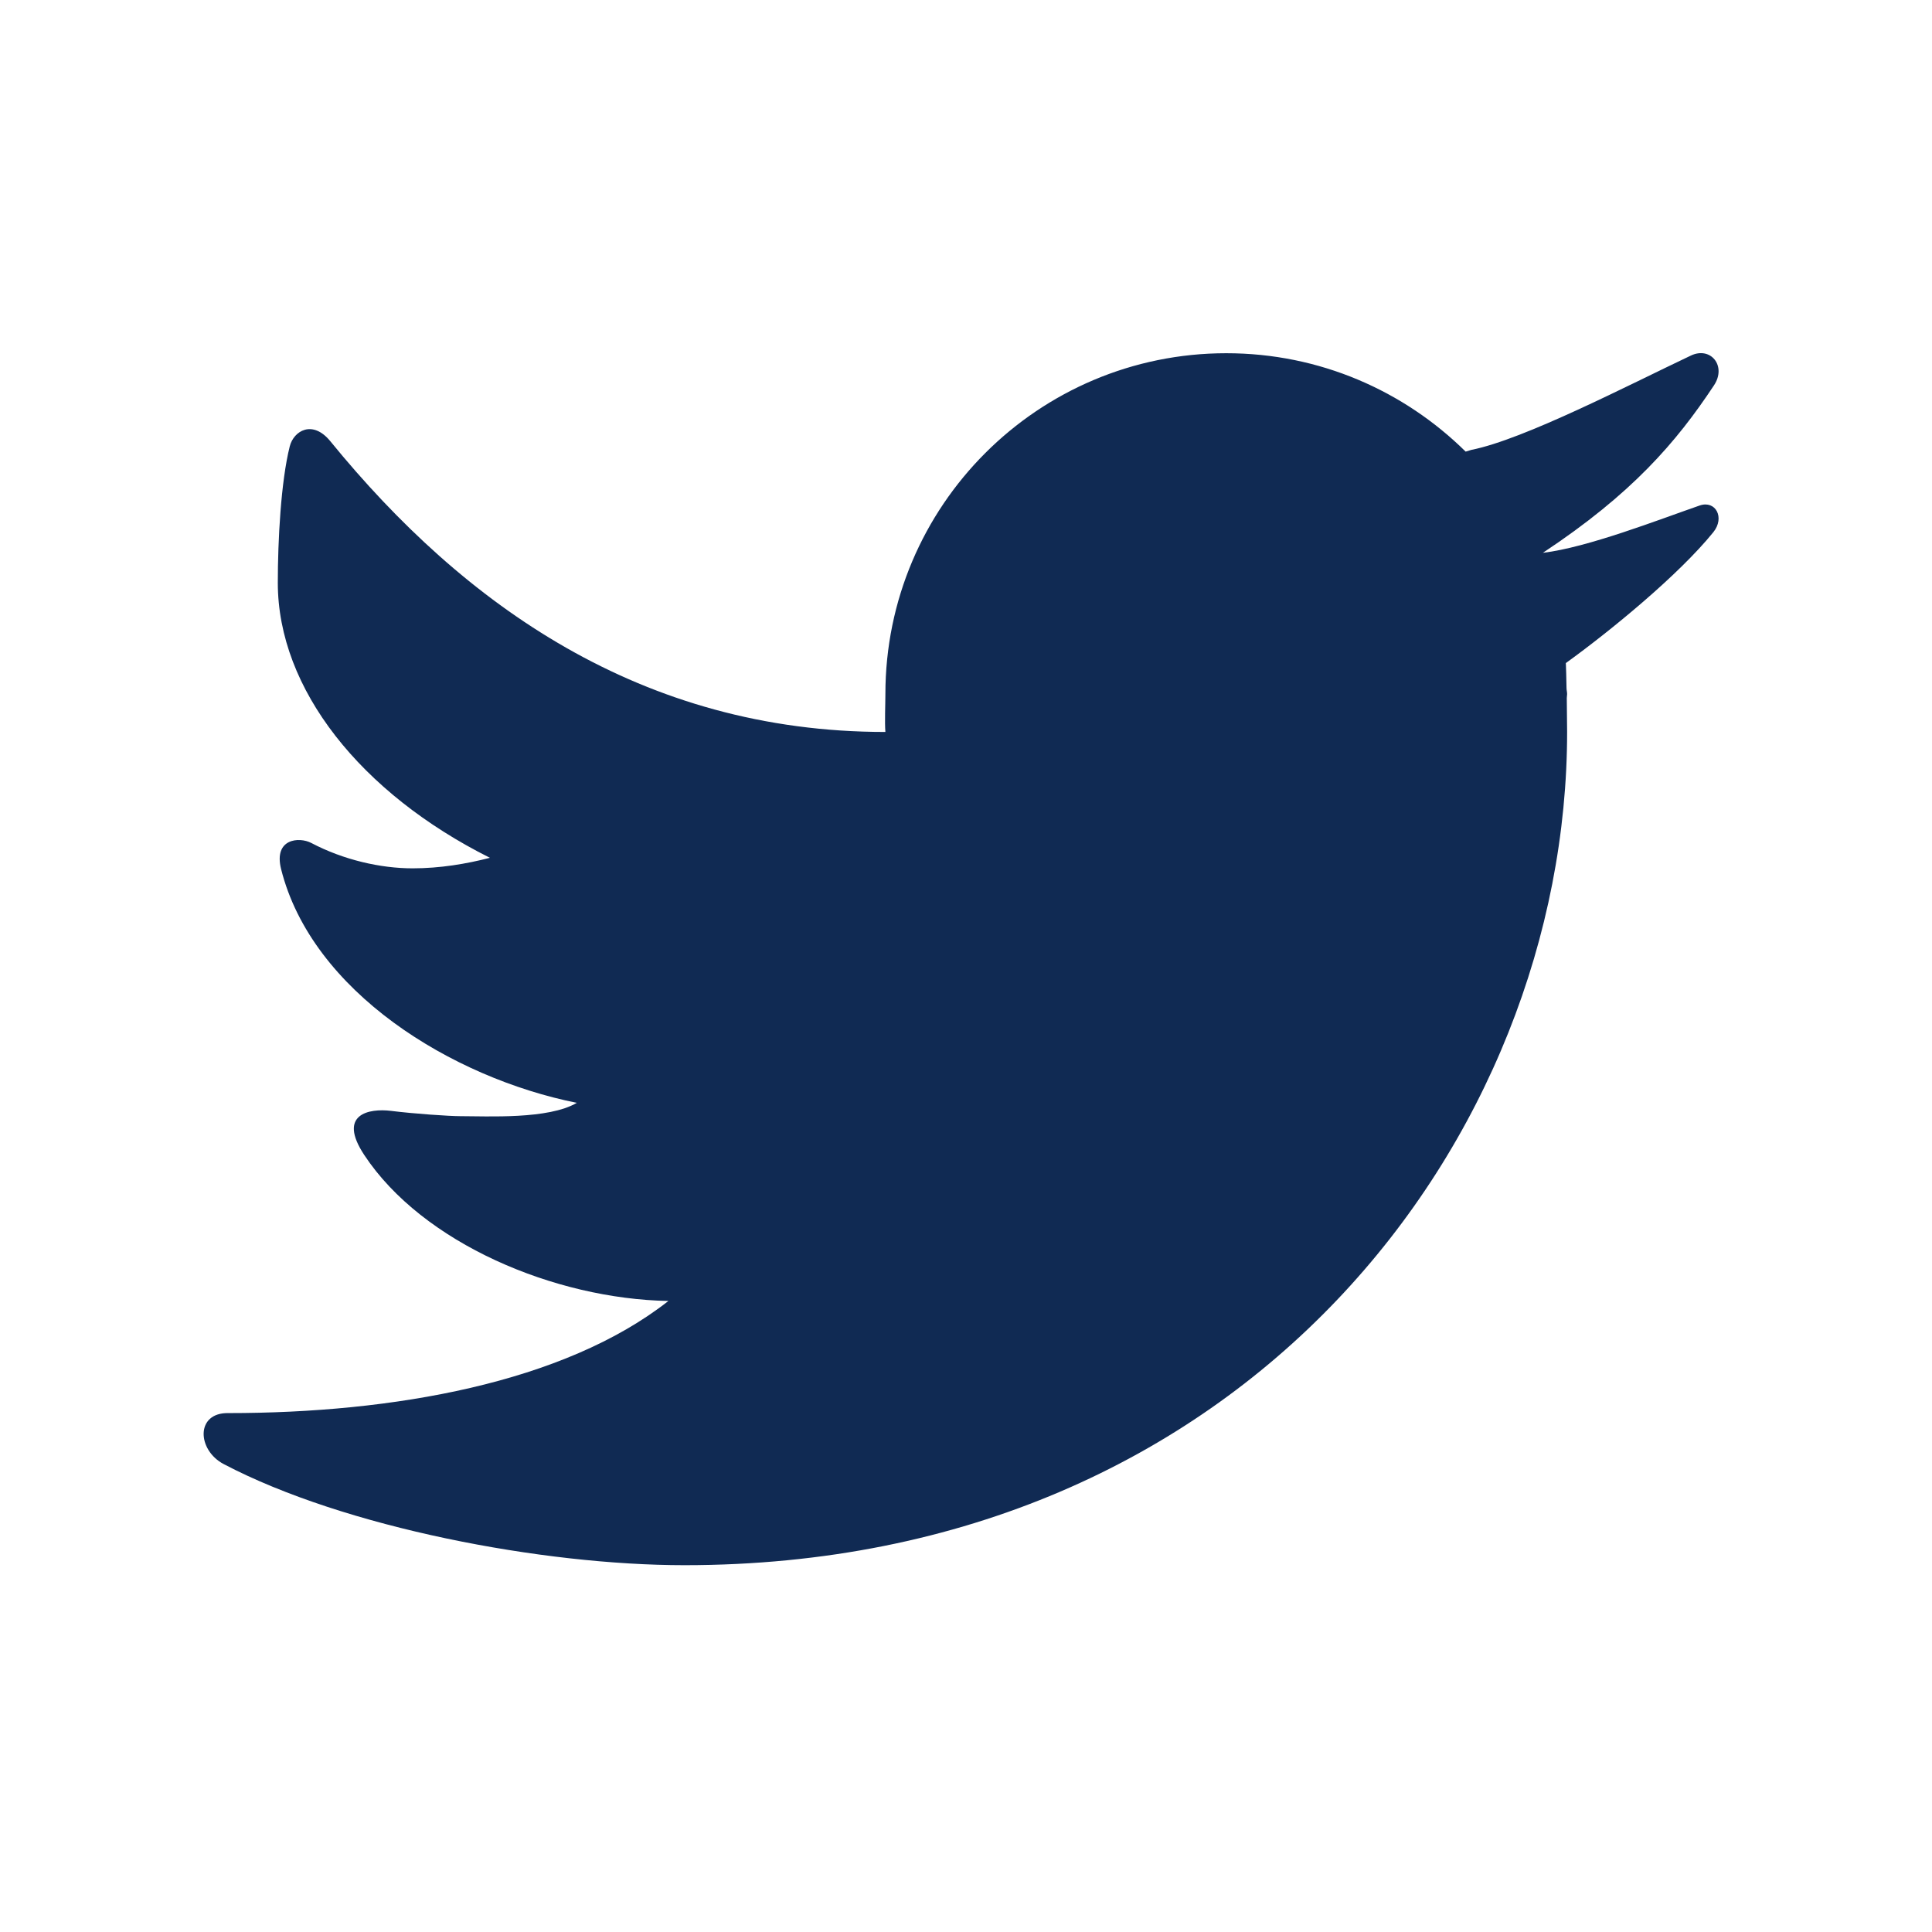 <svg width="29" height="29" viewBox="0 0 29 29" fill="none" xmlns="http://www.w3.org/2000/svg">
<path d="M25.381 5.337C24.455 5.775 22.878 6.596 22.085 6.753C22.055 6.761 22.029 6.771 22 6.779C21.076 5.867 19.809 5.302 18.407 5.302C15.582 5.302 13.29 7.593 13.29 10.419C13.29 10.568 13.278 10.842 13.29 10.987C9.632 10.987 6.96 9.078 4.96 6.625C4.692 6.295 4.408 6.466 4.349 6.701C4.216 7.231 4.17 8.116 4.17 8.748C4.17 10.341 5.416 11.906 7.354 12.876C6.997 12.968 6.604 13.034 6.194 13.034C5.712 13.034 5.157 12.908 4.672 12.653C4.492 12.559 4.105 12.585 4.219 13.044C4.68 14.885 6.781 16.178 8.658 16.554C8.232 16.805 7.322 16.754 6.904 16.754C6.749 16.754 6.211 16.718 5.864 16.674C5.546 16.636 5.059 16.718 5.467 17.336C6.343 18.663 8.326 19.497 10.033 19.528C8.462 20.761 5.892 21.211 3.43 21.211C2.932 21.2 2.957 21.767 3.359 21.977C5.174 22.93 8.149 23.494 10.274 23.494C18.722 23.494 23.523 17.055 23.523 10.986C23.523 10.888 23.521 10.684 23.518 10.478C23.518 10.457 23.523 10.438 23.523 10.418C23.523 10.387 23.514 10.357 23.514 10.327C23.511 10.172 23.508 10.028 23.504 9.953C24.174 9.469 25.199 8.63 25.718 7.988C25.894 7.769 25.752 7.505 25.512 7.588C24.895 7.802 23.827 8.219 23.159 8.298C24.497 7.412 25.159 6.642 25.727 5.785C25.921 5.493 25.678 5.196 25.381 5.337Z" fill="#102A53"/>
</svg>
